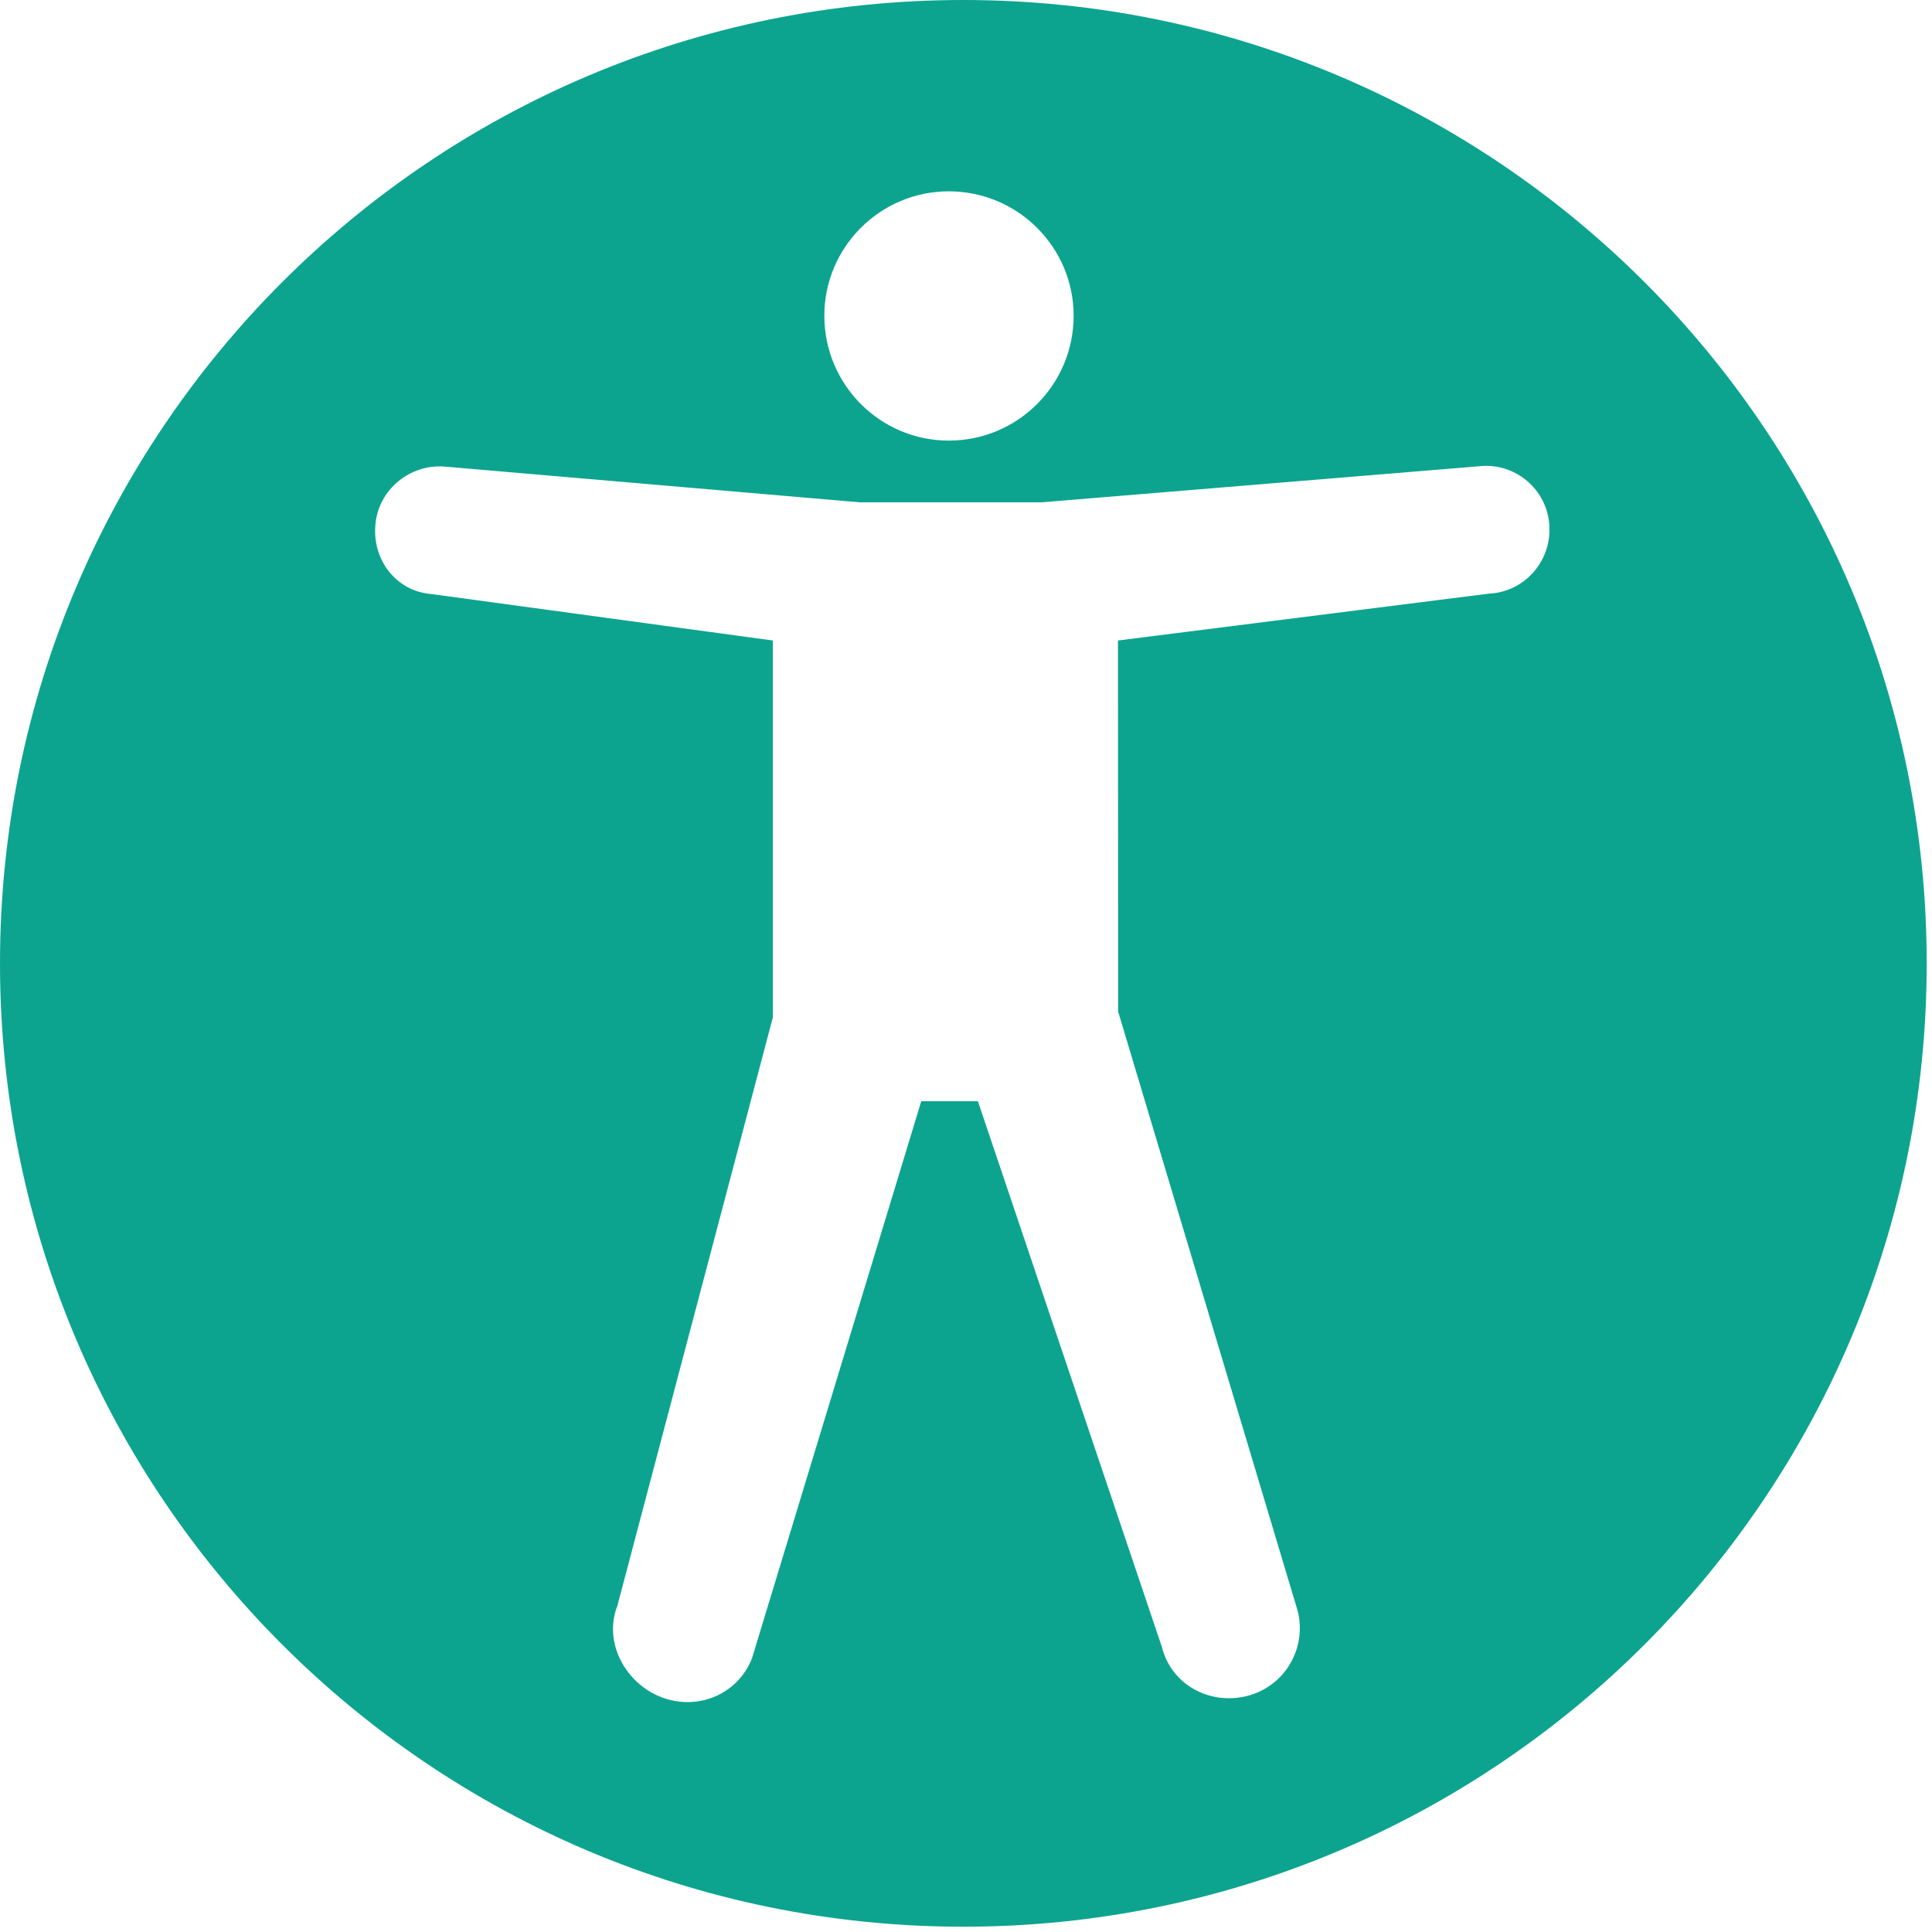 <svg fill="#0CA48F" xmlns="http://www.w3.org/2000/svg" xmlns:xlink="http://www.w3.org/1999/xlink" version="1.1" x="0px" y="0px" viewBox="0 0 100 100" enable-background="new 0 0 100 100" xml:space="preserve"><path d="M49.863,0C22.324,0,0,22.324,0,49.863s22.324,49.863,49.863,49.863s49.863-22.324,49.863-49.863S77.401,0,49.863,0z   M49.107,9.903c3.572,0,6.464,2.891,6.464,6.44c0,3.572-2.892,6.463-6.464,6.463c-3.547,0-6.438-2.892-6.44-6.463  C42.667,12.794,45.558,9.903,49.107,9.903z M77.05,30.728l-19.184,2.424l0.008,19.204l9.294,31.025  c0.491,1.959-0.687,3.919-2.625,4.403c-1.937,0.484-3.918-0.583-4.406-2.542L50.616,57h-2.932l-8.759,28.828  c-0.733,1.881-2.828,2.746-4.707,2.013c-1.861-0.726-2.997-2.844-2.263-4.725L40,52.67V33.152l-17.674-2.405  c-1.814-0.146-3.046-1.743-2.898-3.557c0.133-1.828,1.783-3.185,3.596-3.039L44.497,26h9.417l22.866-1.885  c1.817-0.073,3.357,1.34,3.418,3.171C80.271,29.104,78.868,30.653,77.05,30.728z"></path></svg>